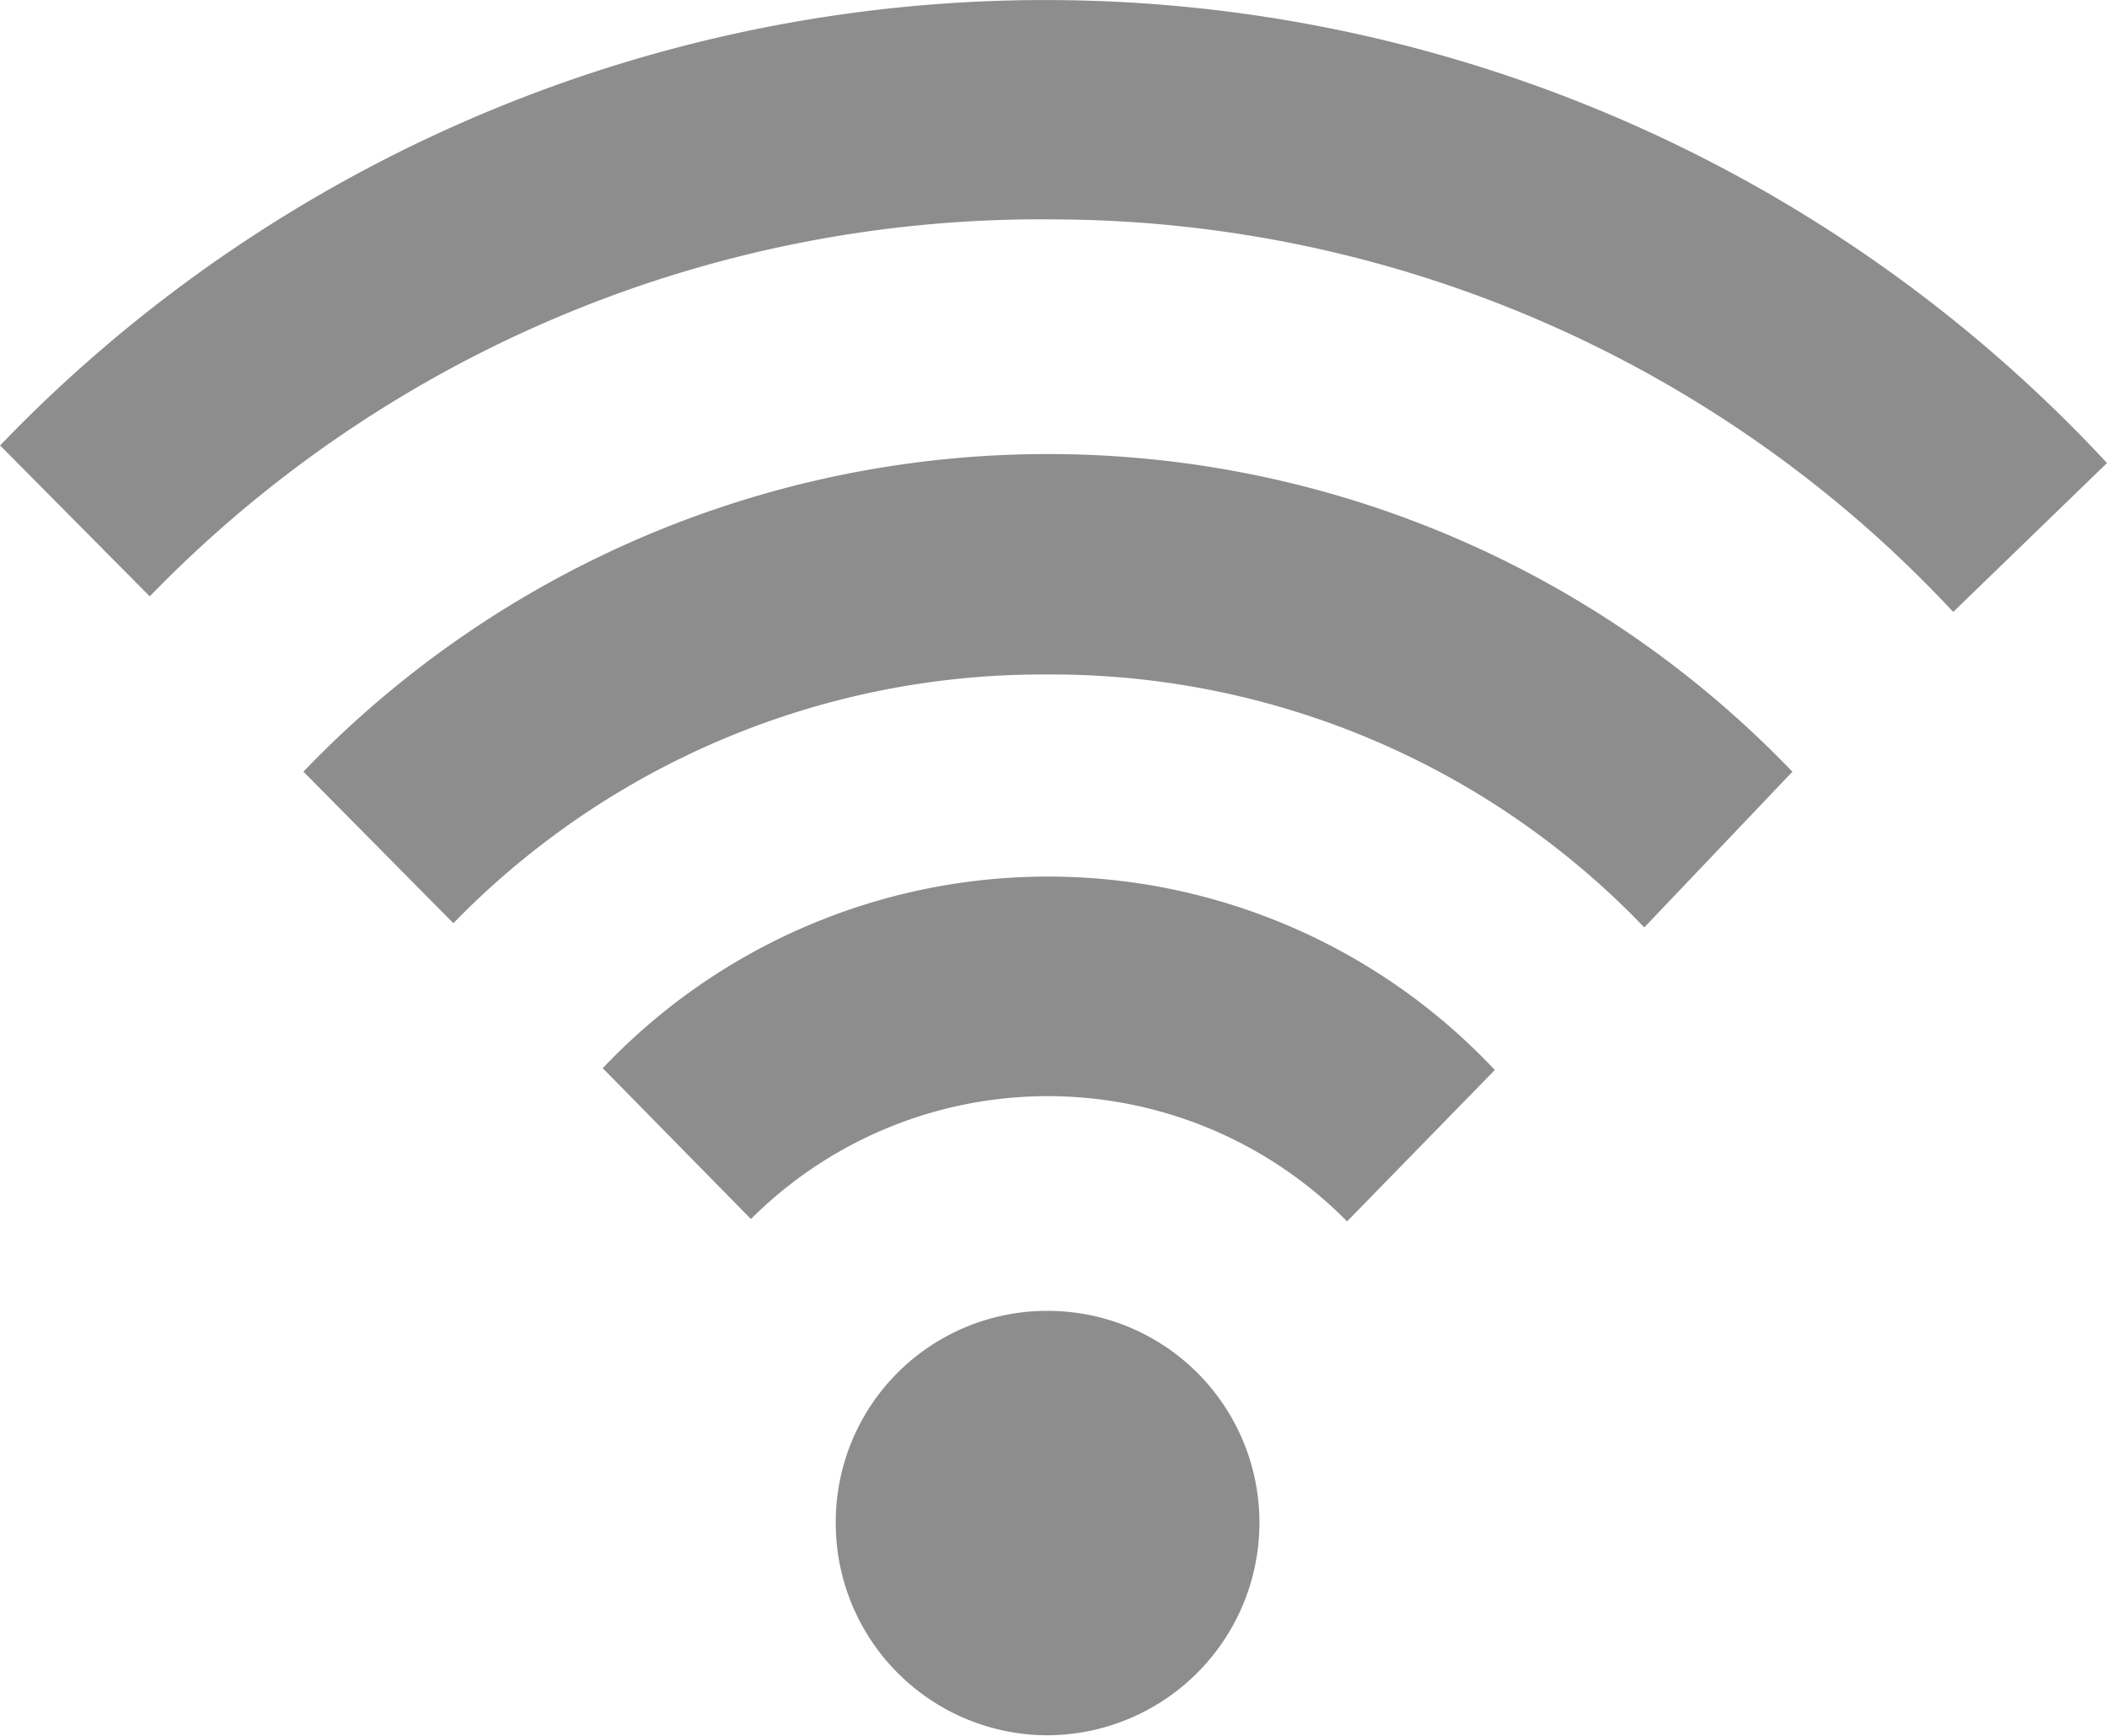 <svg style="margin-right:10px" xmlns="http://www.w3.org/2000/svg" width="23.005" height="18.954" viewBox="0 0 23.005 18.954">
                            <g id="接続済icon" transform="translate(-149.702 113.561)">
                              <path id="Path_10605" data-name="Path 10605" d="M184.328-57.4a2.306,2.306,0,0,1,2.326-2.3,2.312,2.312,0,0,1,2.3,2.321,2.322,2.322,0,0,1-2.341,2.313A2.316,2.316,0,0,1,184.328-57.4Z" transform="translate(-25.501 -39.547)" fill="#8d8d8d"/>
                              <path id="Path_10604" data-name="Path 10604" d="M184.413-75.091,182.8-73.438a4.587,4.587,0,0,0-6.509-.026l-1.618-1.647A6.692,6.692,0,0,1,184.413-75.091Z" transform="translate(-18.39 -26.786)" fill="#8d8d8d"/>
                              <path id="Path_10603" data-name="Path 10603" d="M178.533-91.245l-1.617,1.7a8.961,8.961,0,0,0-6.524-2.762,8.972,8.972,0,0,0-6.479,2.716l-1.637-1.655A11.259,11.259,0,0,1,178.533-91.245Z" transform="translate(-9.261 -13.889)" fill="#8d8d8d"/>
                              <path id="Path_10602" data-name="Path 10602" d="M172.707-108.319l-1.679,1.626a13.47,13.47,0,0,0-9.782-4.286,13.547,13.547,0,0,0-9.909,4.116l-1.634-1.648A15.819,15.819,0,0,1,172.707-108.319Z" transform="translate(0 -0.186)" fill="#8d8d8d"/>
                            </g>
                          </svg>